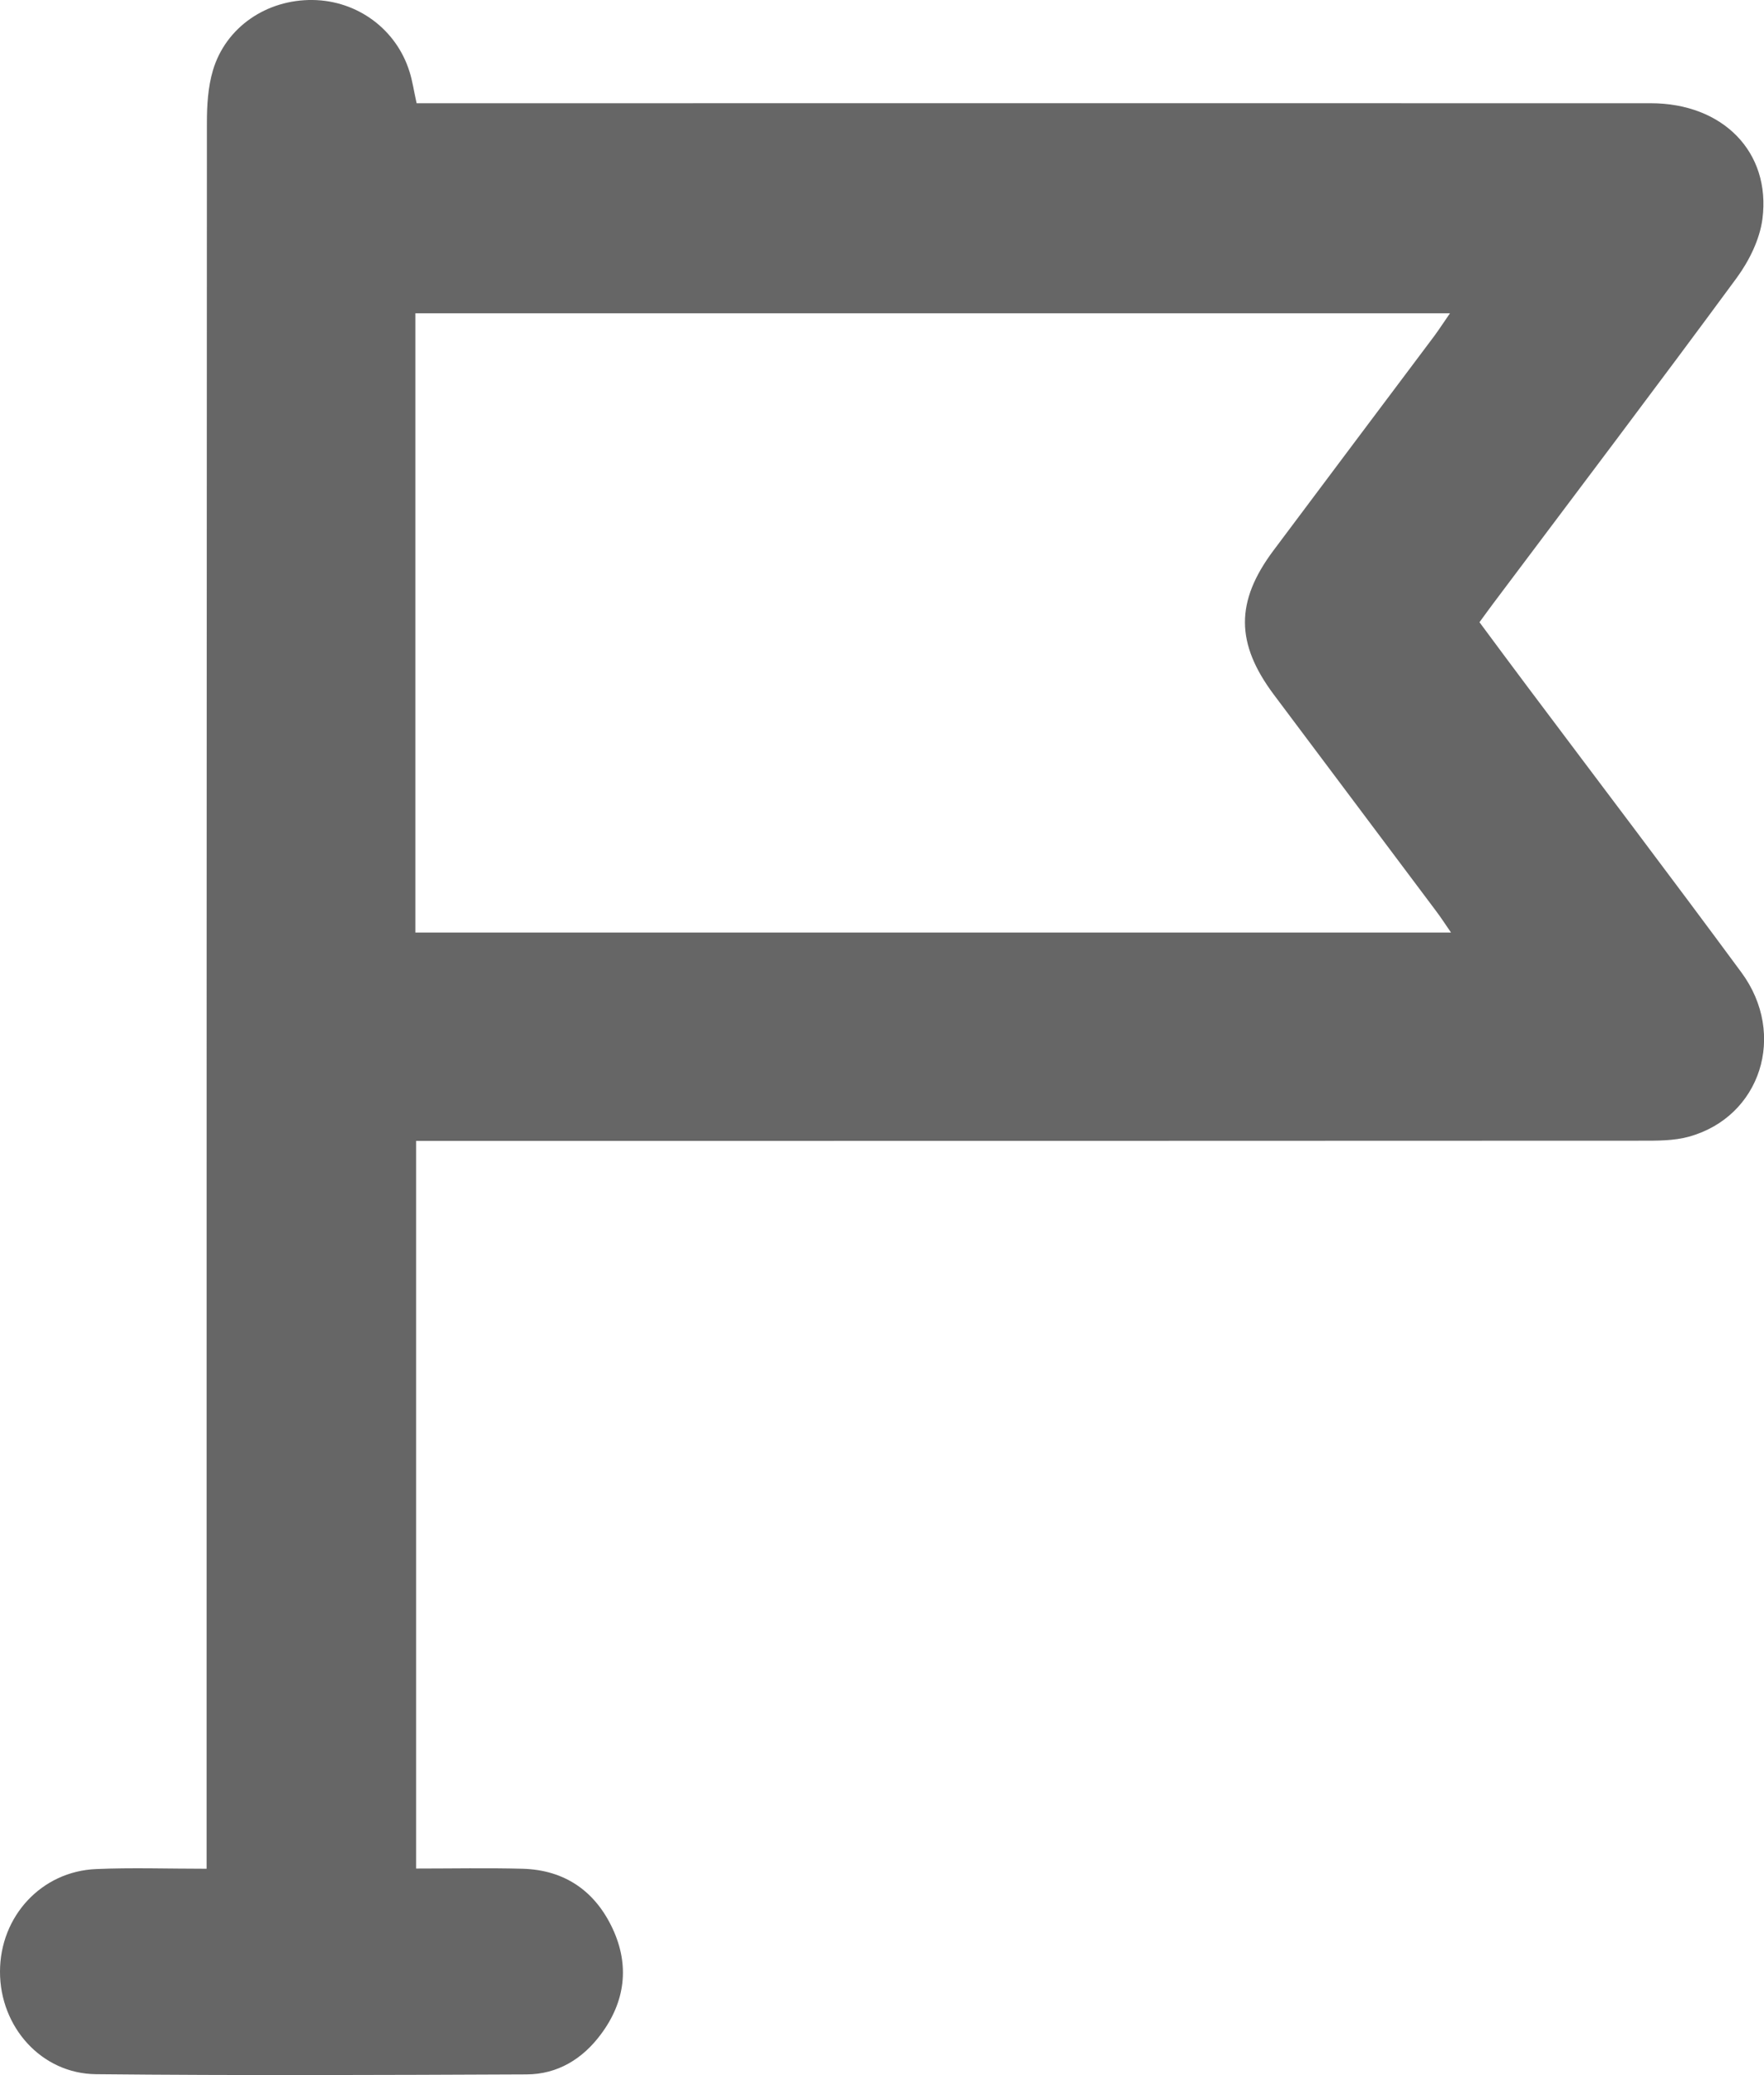 <svg width="17" height="20" viewBox="0 0 17 20" fill="none" xmlns="http://www.w3.org/2000/svg">
<path d="M16.782 9.372C16.101 8.448 15.406 7.533 14.717 6.614C14.563 6.409 14.411 6.203 14.258 5.997C14.31 5.926 14.351 5.869 14.393 5.813C15.176 4.769 15.964 3.729 16.737 2.678C16.857 2.514 16.959 2.308 16.985 2.11C17.068 1.464 16.602 0.995 15.909 0.995C12.031 0.994 8.154 0.995 4.277 0.995H4.015C3.988 0.874 3.975 0.78 3.947 0.692C3.82 0.282 3.445 0.006 3.015 -1.41315e-05C2.57 -0.006 2.176 0.261 2.052 0.678C2.004 0.839 1.994 1.017 1.994 1.187C1.991 6.681 1.991 12.176 1.991 17.671V18.011C1.612 18.011 1.268 17.999 0.926 18.014C0.399 18.036 7.37662e-07 18.47 7.37662e-07 19.003C-0.001 19.534 0.398 19.986 0.925 19.991C2.308 20.005 3.692 19.999 5.075 19.993C5.375 19.992 5.616 19.843 5.792 19.605C6.026 19.291 6.069 18.942 5.904 18.588C5.735 18.226 5.442 18.022 5.036 18.011C4.695 18.002 4.354 18.009 4.01 18.009V10.996H4.321C8.152 10.996 11.983 10.996 15.813 10.994C15.968 10.994 16.13 10.996 16.277 10.955C16.967 10.764 17.224 9.971 16.782 9.372ZM4.003 8.988V3.019H13.974C13.913 3.107 13.868 3.177 13.819 3.243C13.304 3.93 12.787 4.617 12.273 5.305C11.905 5.797 11.906 6.2 12.277 6.696C12.796 7.39 13.318 8.083 13.837 8.777C13.883 8.837 13.923 8.9 13.984 8.988H4.003Z" fill="#666666"/>
</svg>
